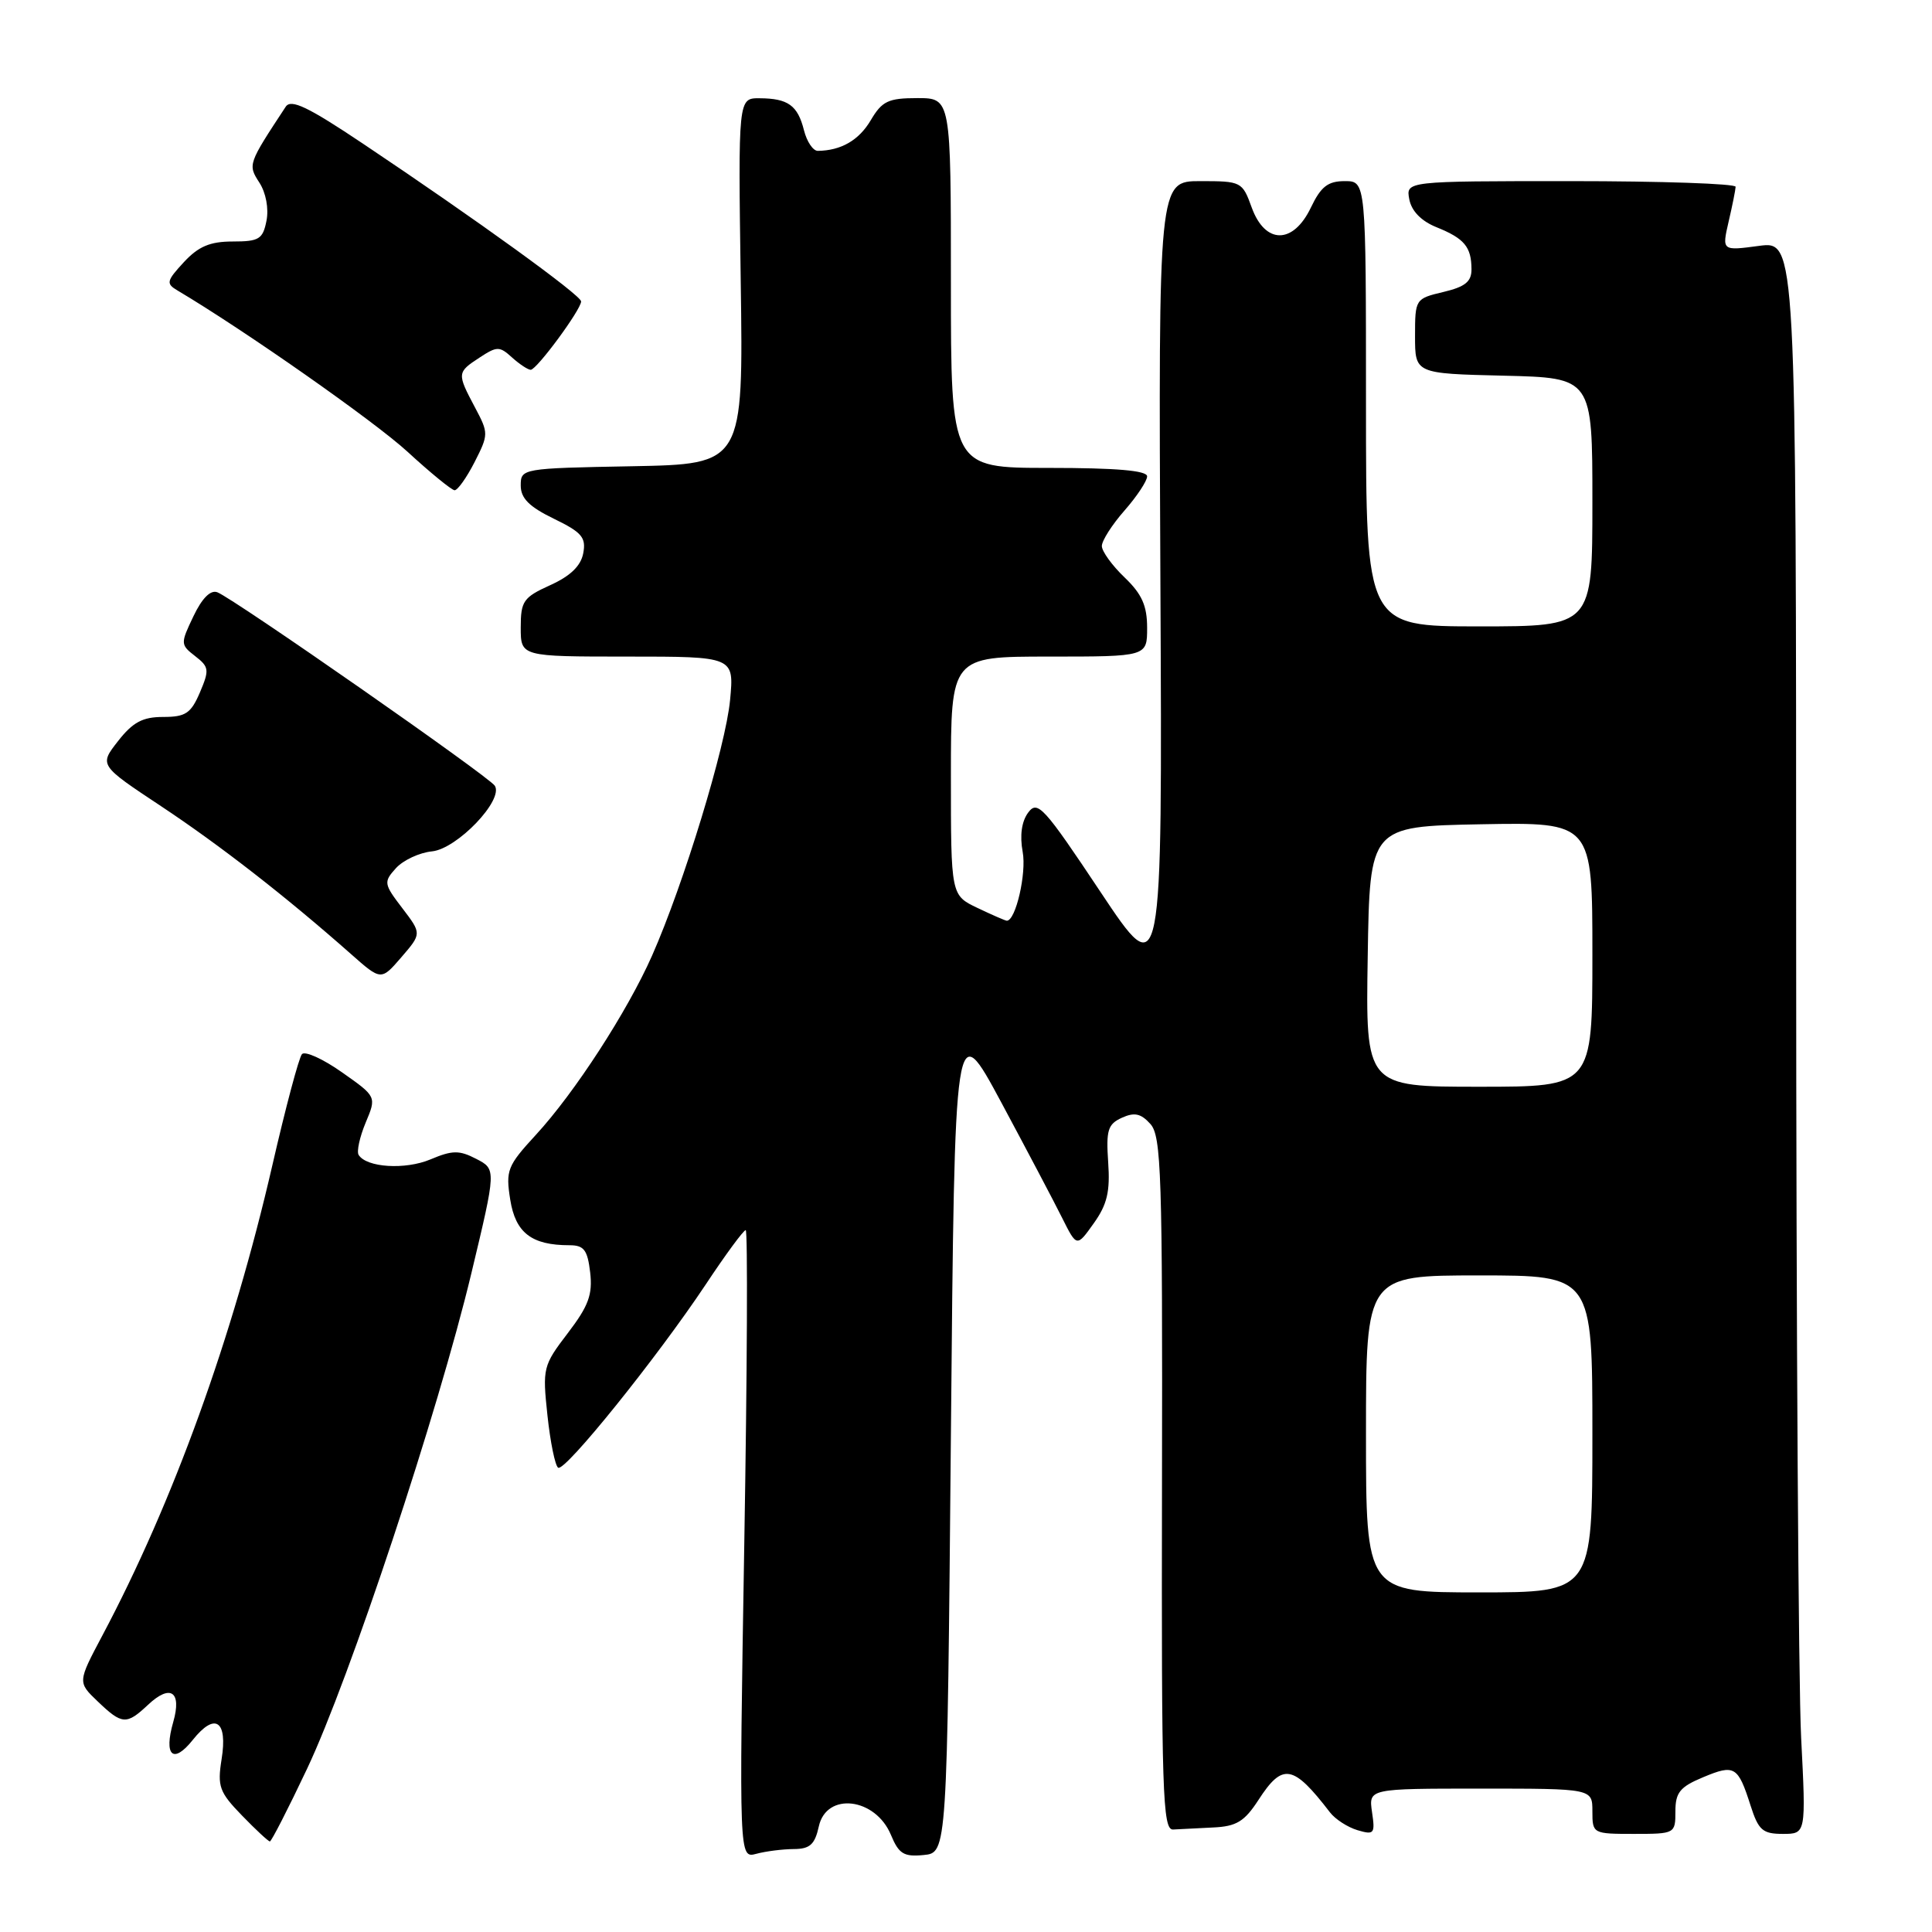 <?xml version="1.0" encoding="UTF-8" standalone="no"?>
<!DOCTYPE svg PUBLIC "-//W3C//DTD SVG 1.1//EN" "http://www.w3.org/Graphics/SVG/1.1/DTD/svg11.dtd" >
<svg xmlns="http://www.w3.org/2000/svg" xmlns:xlink="http://www.w3.org/1999/xlink" version="1.1" viewBox="0 0 256 256">
 <g >
 <path fill="currentColor"
d=" M 105.17 245.01 C 107.32 245.00 107.97 244.41 108.50 242.00 C 109.51 237.41 116.01 238.19 118.06 243.15 C 119.10 245.65 119.76 246.06 122.39 245.80 C 125.50 245.50 125.50 245.50 126.00 190.05 C 126.50 134.60 126.50 134.60 132.66 146.05 C 136.04 152.35 139.68 159.25 140.74 161.38 C 142.68 165.26 142.68 165.26 144.93 162.09 C 146.71 159.60 147.11 157.88 146.84 154.01 C 146.55 149.76 146.79 148.96 148.65 148.11 C 150.32 147.35 151.18 147.54 152.43 148.93 C 153.88 150.53 154.05 155.58 153.97 196.61 C 153.89 237.57 154.05 242.49 155.44 242.42 C 156.30 242.37 158.69 242.25 160.75 242.15 C 163.84 242.01 164.90 241.36 166.76 238.49 C 169.96 233.55 171.34 233.79 176.23 240.15 C 176.93 241.06 178.57 242.12 179.88 242.51 C 182.08 243.16 182.23 242.99 181.80 240.11 C 181.35 237.00 181.35 237.00 196.17 237.00 C 211.00 237.00 211.00 237.00 211.00 240.00 C 211.00 242.97 211.06 243.00 216.50 243.00 C 221.94 243.00 222.00 242.97 222.00 240.01 C 222.00 237.52 222.60 236.77 225.68 235.49 C 229.84 233.75 230.29 234.02 231.96 239.25 C 233.00 242.51 233.56 243.00 236.23 243.00 C 239.31 243.00 239.31 243.00 238.66 230.25 C 238.30 223.24 238.01 175.75 238.00 124.72 C 238.00 31.93 238.00 31.93 233.08 32.58 C 228.16 33.24 228.16 33.24 229.05 29.37 C 229.55 27.24 229.96 25.16 229.98 24.75 C 229.99 24.34 220.16 24.00 208.14 24.00 C 186.28 24.00 186.28 24.00 186.74 26.42 C 187.04 27.97 188.33 29.30 190.35 30.11 C 194.04 31.60 194.96 32.71 194.98 35.65 C 195.00 37.32 194.15 38.00 191.25 38.69 C 187.54 39.57 187.50 39.63 187.50 44.54 C 187.50 49.50 187.50 49.50 199.25 49.78 C 211.00 50.06 211.00 50.06 211.00 66.53 C 211.00 83.00 211.00 83.00 196.00 83.00 C 181.00 83.00 181.00 83.00 181.00 53.50 C 181.00 24.00 181.00 24.00 178.19 24.00 C 175.95 24.00 175.03 24.72 173.70 27.50 C 171.36 32.40 167.64 32.40 165.86 27.50 C 164.62 24.07 164.48 24.00 159.05 24.00 C 153.50 24.00 153.50 24.00 153.76 77.25 C 154.02 130.50 154.02 130.50 145.81 118.17 C 138.32 106.92 137.48 105.99 136.24 107.67 C 135.37 108.84 135.11 110.71 135.51 112.88 C 136.04 115.70 134.59 122.00 133.41 122.00 C 133.22 122.00 131.48 121.24 129.53 120.31 C 126.00 118.63 126.00 118.63 126.00 102.81 C 126.00 87.00 126.00 87.00 139.00 87.00 C 152.00 87.00 152.00 87.00 152.00 83.19 C 152.00 80.26 151.31 78.71 149.00 76.50 C 147.35 74.92 146.00 73.05 146.00 72.35 C 146.00 71.64 147.35 69.53 149.00 67.65 C 150.65 65.77 152.00 63.73 152.00 63.12 C 152.00 62.35 147.91 62.00 139.00 62.00 C 126.00 62.00 126.00 62.00 126.00 37.50 C 126.00 13.00 126.00 13.00 121.56 13.00 C 117.70 13.00 116.88 13.39 115.38 15.93 C 113.81 18.59 111.45 19.95 108.36 19.99 C 107.73 19.99 106.91 18.77 106.53 17.26 C 105.70 13.96 104.42 13.04 100.65 13.02 C 97.81 13.00 97.81 13.00 98.15 37.25 C 98.50 61.50 98.50 61.50 83.75 61.78 C 69.16 62.05 69.00 62.08 69.00 64.33 C 69.00 66.02 70.11 67.14 73.38 68.73 C 77.11 70.54 77.68 71.22 77.28 73.32 C 76.96 75.00 75.56 76.34 72.90 77.54 C 69.35 79.15 69.00 79.65 69.00 83.15 C 69.00 87.00 69.00 87.00 83.14 87.00 C 97.28 87.00 97.28 87.00 96.74 92.75 C 96.17 98.87 90.59 117.16 86.40 126.63 C 83.13 134.02 76.13 144.82 70.99 150.39 C 67.22 154.49 66.99 155.07 67.61 158.97 C 68.31 163.36 70.44 165.00 75.46 165.00 C 77.38 165.00 77.85 165.62 78.20 168.60 C 78.54 171.53 77.99 173.04 75.24 176.64 C 71.95 180.95 71.87 181.27 72.54 187.55 C 72.92 191.11 73.56 194.23 73.96 194.48 C 74.87 195.04 87.06 179.89 93.50 170.22 C 96.13 166.25 98.52 163.00 98.81 163.00 C 99.09 163.00 99.01 181.73 98.62 204.63 C 97.93 246.25 97.93 246.25 100.21 245.64 C 101.47 245.30 103.70 245.02 105.17 245.01 Z  M 40.68 234.39 C 46.33 222.46 58.05 187.12 62.46 168.71 C 65.76 154.93 65.76 154.93 63.11 153.56 C 60.85 152.39 59.95 152.40 57.03 153.63 C 53.69 155.03 48.56 154.71 47.52 153.03 C 47.24 152.58 47.66 150.66 48.45 148.76 C 49.90 145.31 49.90 145.31 45.32 142.09 C 42.80 140.31 40.41 139.23 40.01 139.68 C 39.61 140.13 37.84 146.77 36.08 154.44 C 30.84 177.20 22.96 199.02 13.57 216.70 C 10.28 222.90 10.28 222.90 12.95 225.45 C 16.18 228.54 16.75 228.58 19.61 225.90 C 22.58 223.10 24.11 224.13 22.96 228.16 C 21.67 232.65 22.94 233.82 25.55 230.54 C 28.50 226.84 30.19 227.99 29.36 233.12 C 28.79 236.71 29.06 237.47 32.06 240.56 C 33.89 242.45 35.56 244.00 35.76 244.00 C 35.96 244.00 38.18 239.68 40.68 234.39 Z  M 53.31 120.34 C 50.84 117.11 50.81 116.87 52.47 115.03 C 53.43 113.98 55.58 112.97 57.25 112.81 C 60.57 112.47 66.75 106.02 65.57 104.12 C 64.84 102.93 30.95 79.30 28.80 78.48 C 27.90 78.13 26.77 79.26 25.63 81.66 C 23.90 85.28 23.90 85.42 25.86 86.94 C 27.71 88.37 27.76 88.77 26.49 91.75 C 25.30 94.53 24.59 95.00 21.62 95.00 C 18.90 95.00 17.60 95.69 15.64 98.20 C 13.14 101.39 13.14 101.39 21.32 106.81 C 29.15 112.00 37.89 118.80 46.50 126.41 C 50.50 129.95 50.50 129.95 53.19 126.83 C 55.88 123.71 55.88 123.71 53.31 120.34 Z  M 62.88 61.24 C 64.75 57.56 64.75 57.40 62.94 53.99 C 60.54 49.47 60.55 49.34 63.53 47.39 C 65.86 45.86 66.19 45.86 67.85 47.37 C 68.85 48.27 69.96 49.00 70.32 49.00 C 71.12 49.00 77.00 41.02 77.00 39.94 C 77.00 39.13 63.18 29.13 48.13 19.06 C 40.80 14.15 38.56 13.08 37.86 14.14 C 32.85 21.75 32.83 21.81 34.37 24.20 C 35.24 25.54 35.63 27.65 35.31 29.25 C 34.83 31.69 34.33 32.00 30.84 32.00 C 27.83 32.00 26.30 32.65 24.36 34.74 C 22.05 37.24 21.98 37.58 23.52 38.49 C 32.44 43.79 49.59 55.81 54.00 59.86 C 57.02 62.64 59.83 64.93 60.23 64.96 C 60.63 64.98 61.82 63.31 62.88 61.24 Z  M 181.00 190.00 C 181.00 169.00 181.00 169.00 196.00 169.00 C 211.00 169.00 211.00 169.00 211.00 190.00 C 211.00 211.00 211.00 211.00 196.00 211.00 C 181.00 211.00 181.00 211.00 181.00 190.00 Z  M 181.23 126.75 C 181.50 109.50 181.50 109.50 196.25 109.22 C 211.00 108.95 211.00 108.95 211.00 126.47 C 211.00 144.00 211.00 144.00 195.98 144.00 C 180.95 144.00 180.95 144.00 181.23 126.75 Z "/>
</g>
</svg>